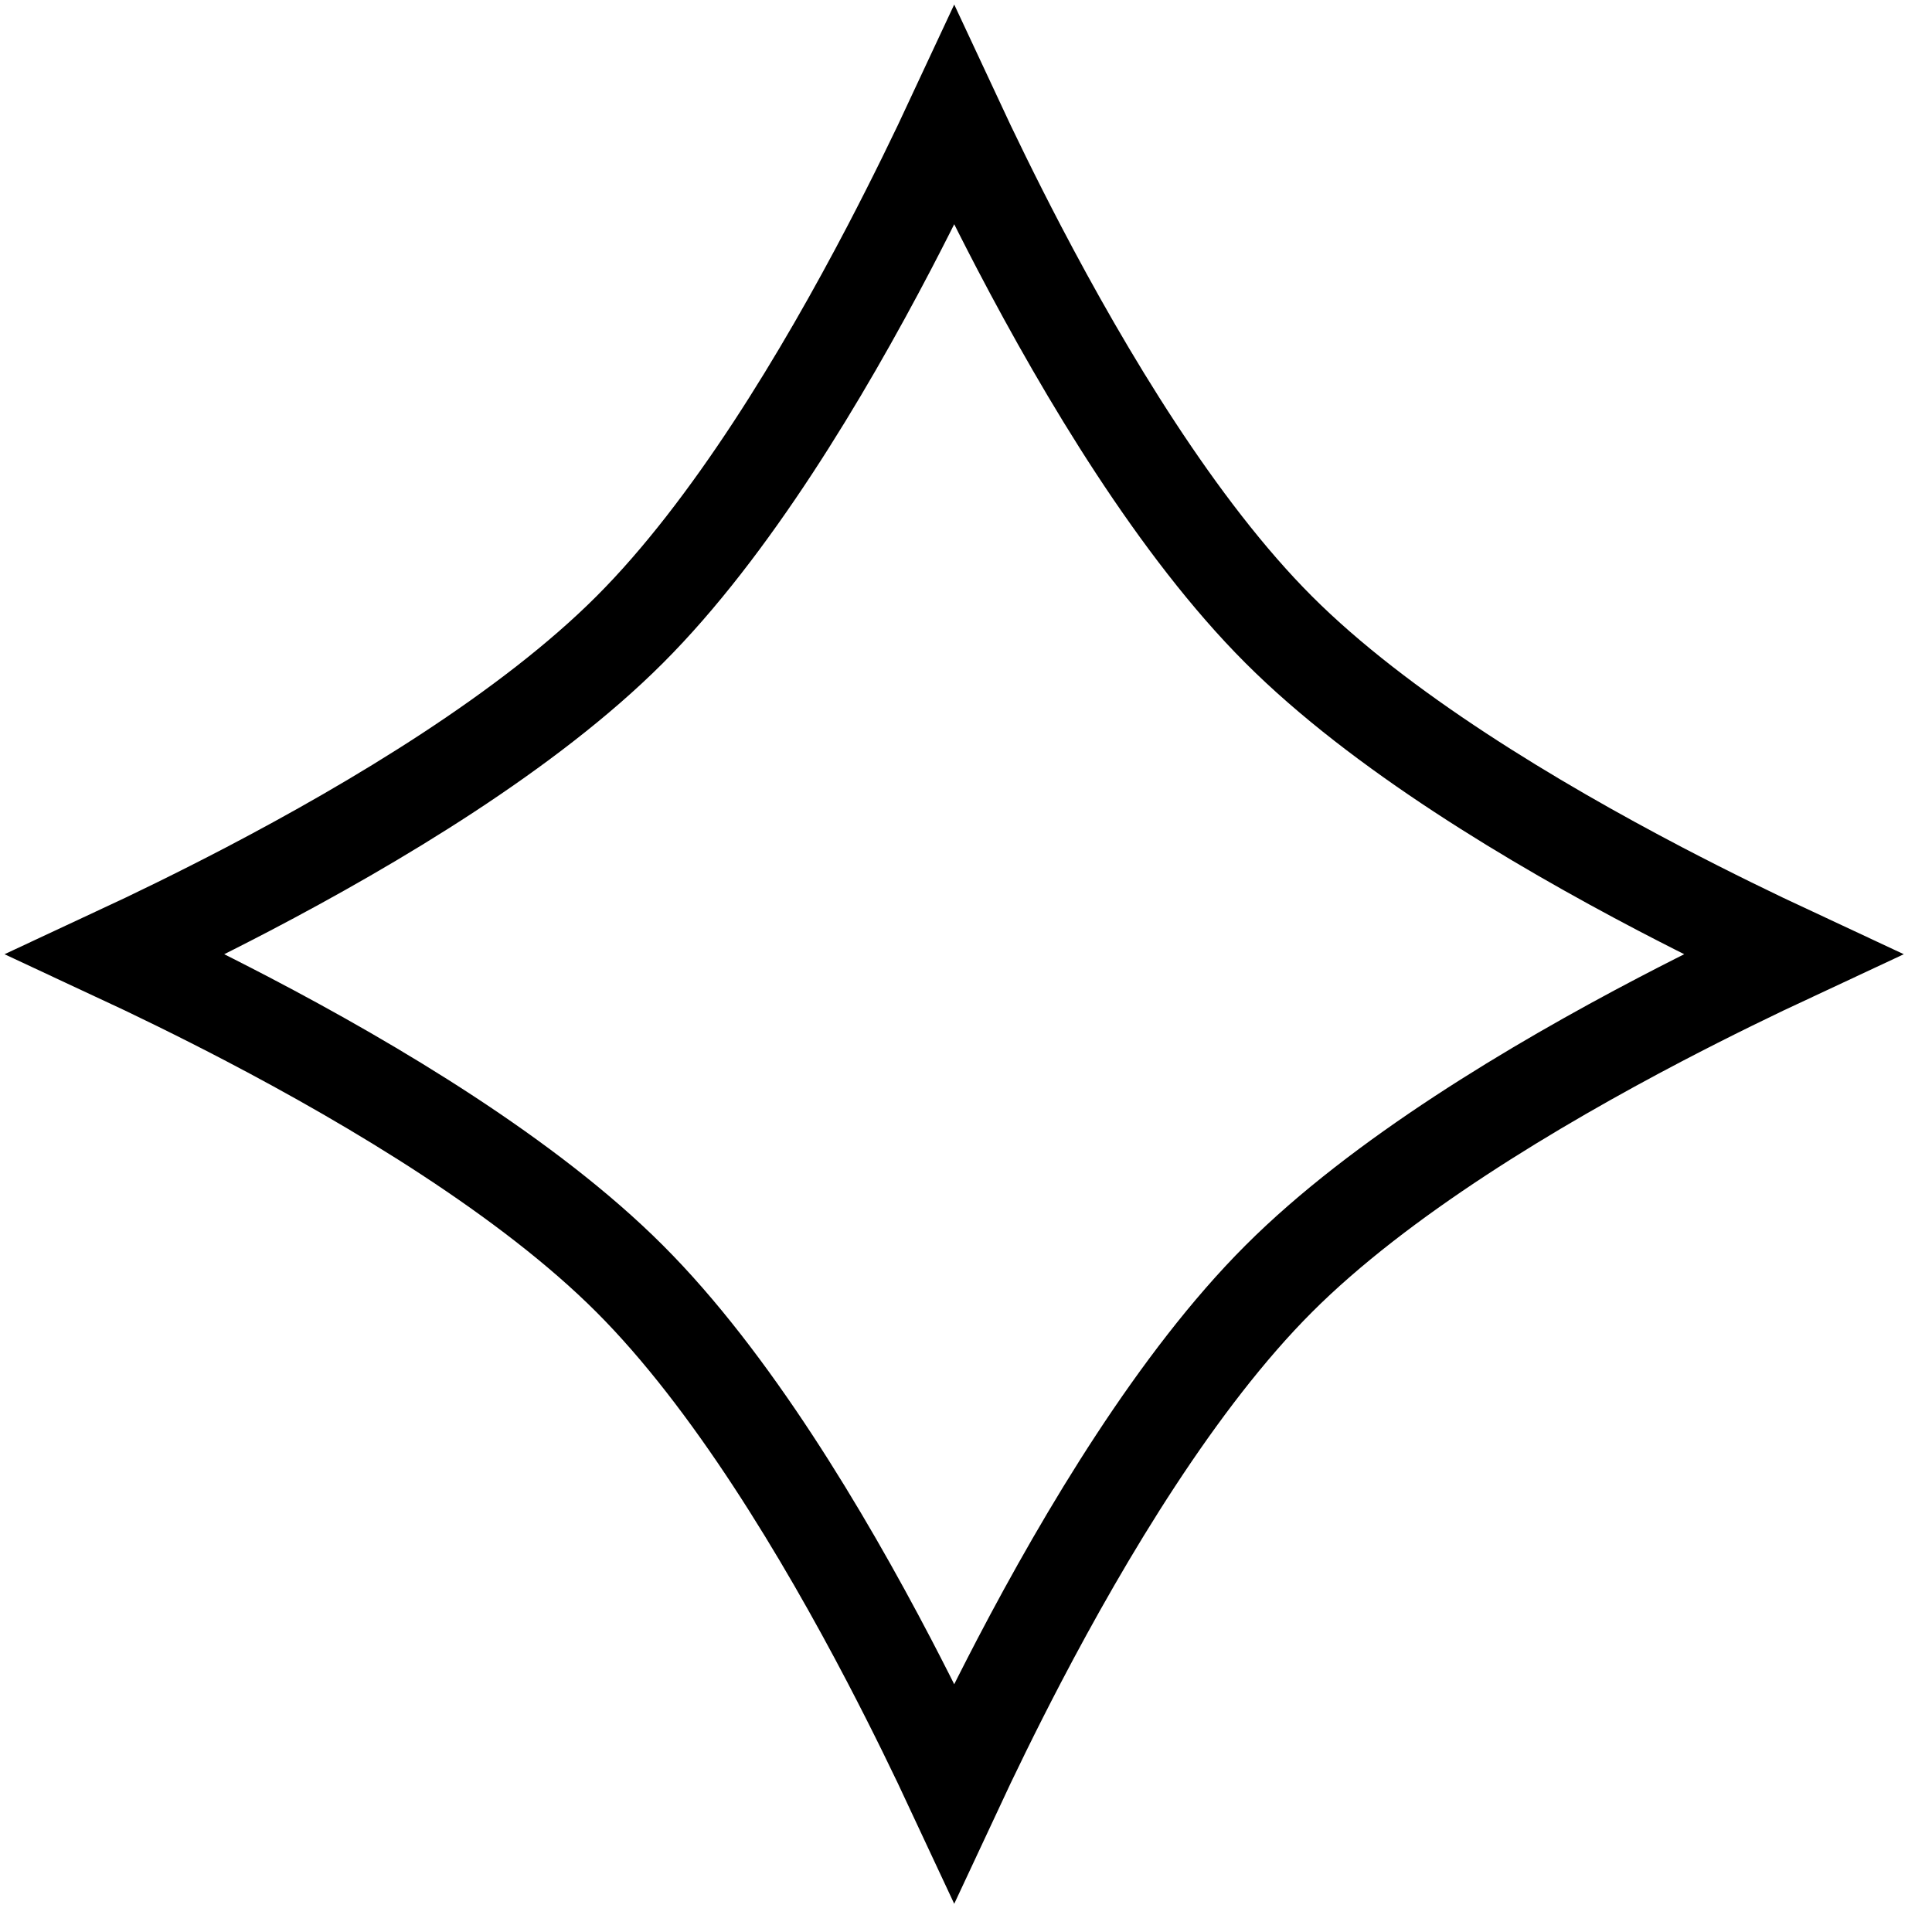 <svg width="41" height="41" viewBox="0 0 41 41" fill="none" xmlns="http://www.w3.org/2000/svg">
<path d="M18.868 5.263C19.413 4.22 19.881 3.256 20.25 2.464C20.619 3.256 21.087 4.22 21.632 5.263C23.029 7.933 24.985 11.212 27.137 13.363C29.288 15.515 32.567 17.471 35.237 18.868C36.28 19.413 37.245 19.881 38.036 20.25C37.245 20.619 36.28 21.087 35.237 21.632C32.567 23.029 29.288 24.985 27.137 27.137C24.985 29.288 23.029 32.567 21.632 35.237C21.087 36.28 20.619 37.245 20.25 38.036C19.881 37.245 19.413 36.28 18.868 35.237C17.471 32.567 15.515 29.288 13.363 27.137C11.212 24.985 7.933 23.029 5.263 21.632C4.22 21.087 3.256 20.619 2.464 20.25C3.256 19.881 4.22 19.413 5.263 18.868C7.933 17.471 11.212 15.515 13.363 13.363C15.515 11.212 17.471 7.933 18.868 5.263Z" stroke="black" stroke-width="2"/>
</svg>
